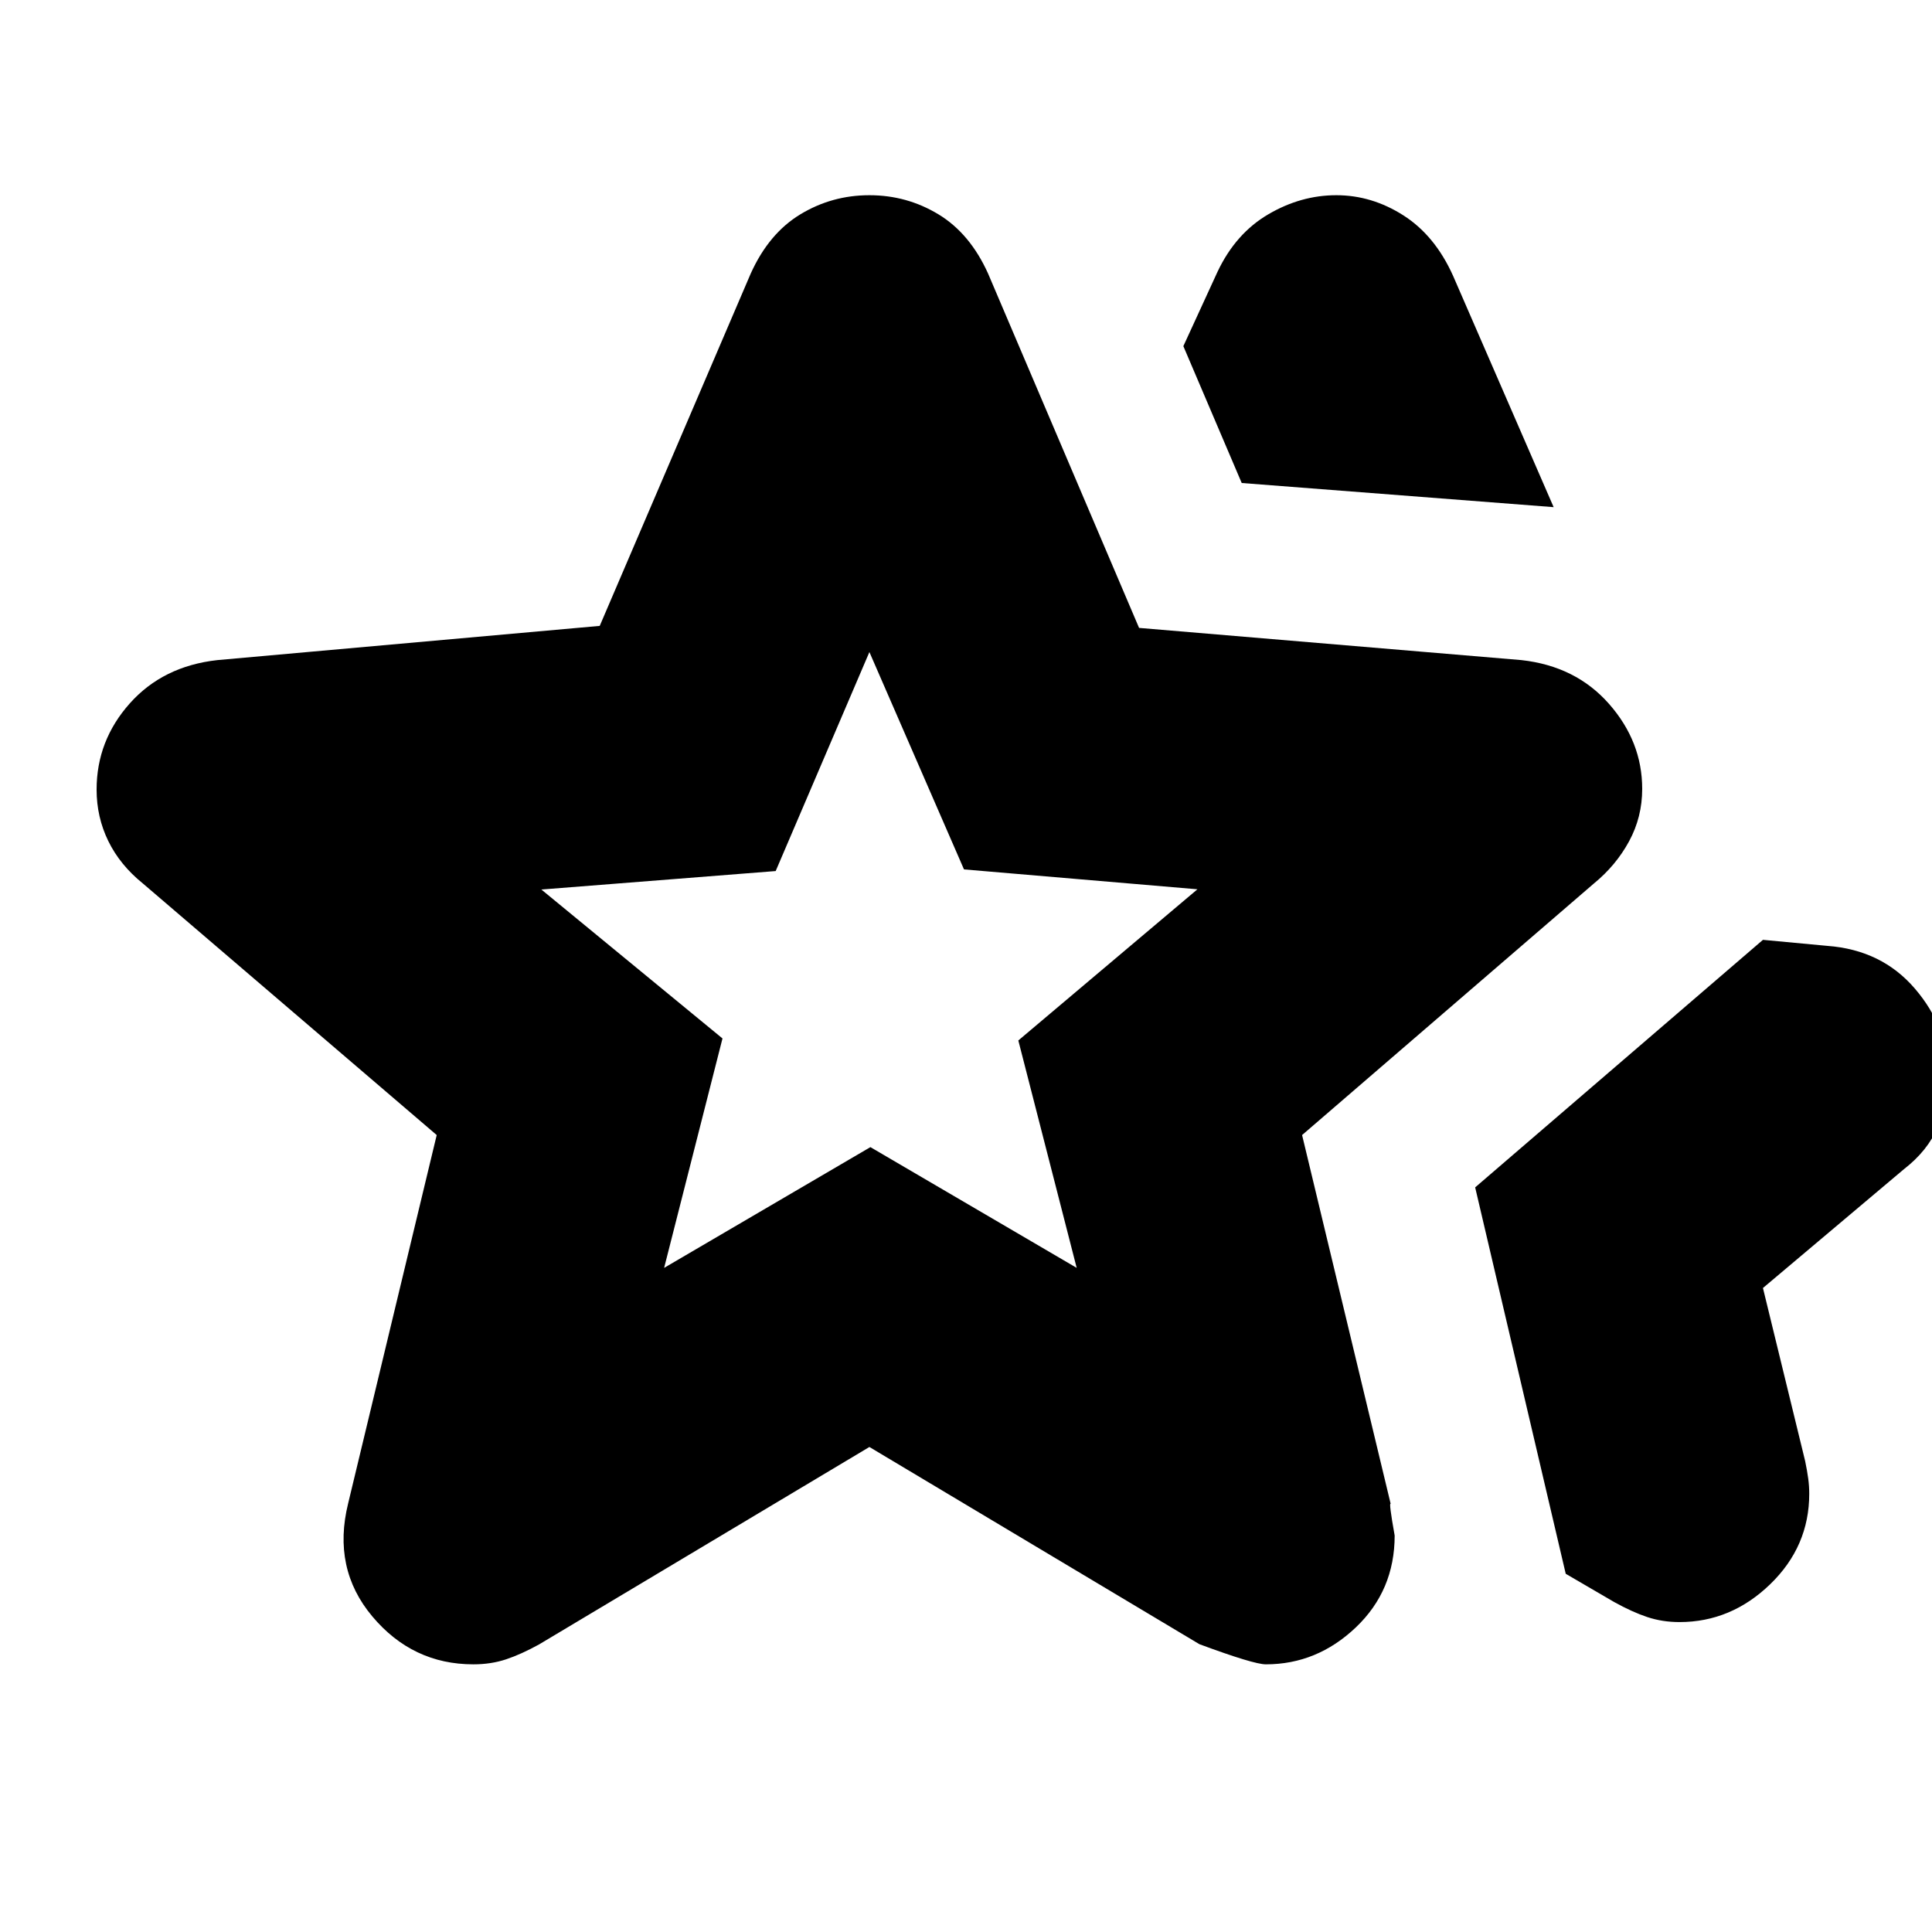 <svg xmlns="http://www.w3.org/2000/svg" height="20" viewBox="0 -960 960 960" width="20"><path d="m733-370 143-123 32 3q27 2 43.5 21.24Q968-449.53 968-426q0 14-5.07 25.91T946-379l-70 59 20.97 86q1.03 5 1.53 8.73.5 3.74.5 7.53 0 26.19-19.43 44.96Q860.13-154 834.56-154q-8.56 0-16.06-2.5Q811-159 802-164l-24-14-45-192ZM617-720l-29-68 17-37q9-19 25.19-28.5T664-863q17.63 0 33.31 10Q713-843 722-823l50 115-155-12ZM330-330l102.5-60L535-330l-29-113 89-75.12L479-528l-47-108-46.57 108.82L269-518l90 74-29 114ZM173-213l44-183L71-521q-11.38-9.18-17.19-21.09Q48-554 48-567.64 48-592 64.5-610.5T108-632l190-17 75-175q9-20 24.69-29.5Q413.38-863 432-863q18.63 0 34.31 9.5Q482-844 491-824l75 176 190 16q27 3 43.5 21.74Q816-591.53 816-568q0 14-6.5 26T792-521L647-396l44.02 183.27Q690-213.82 693-197q0 27.3-19.3 45.65Q654.4-133 629-133q-6 0-33-10l-164-98-164.06 98.06Q259-138 251.5-135.5q-7.5 2.5-16.28 2.5Q205-133 185-156.82q-20-23.81-12-56.18Zm259-251Z"/></svg>